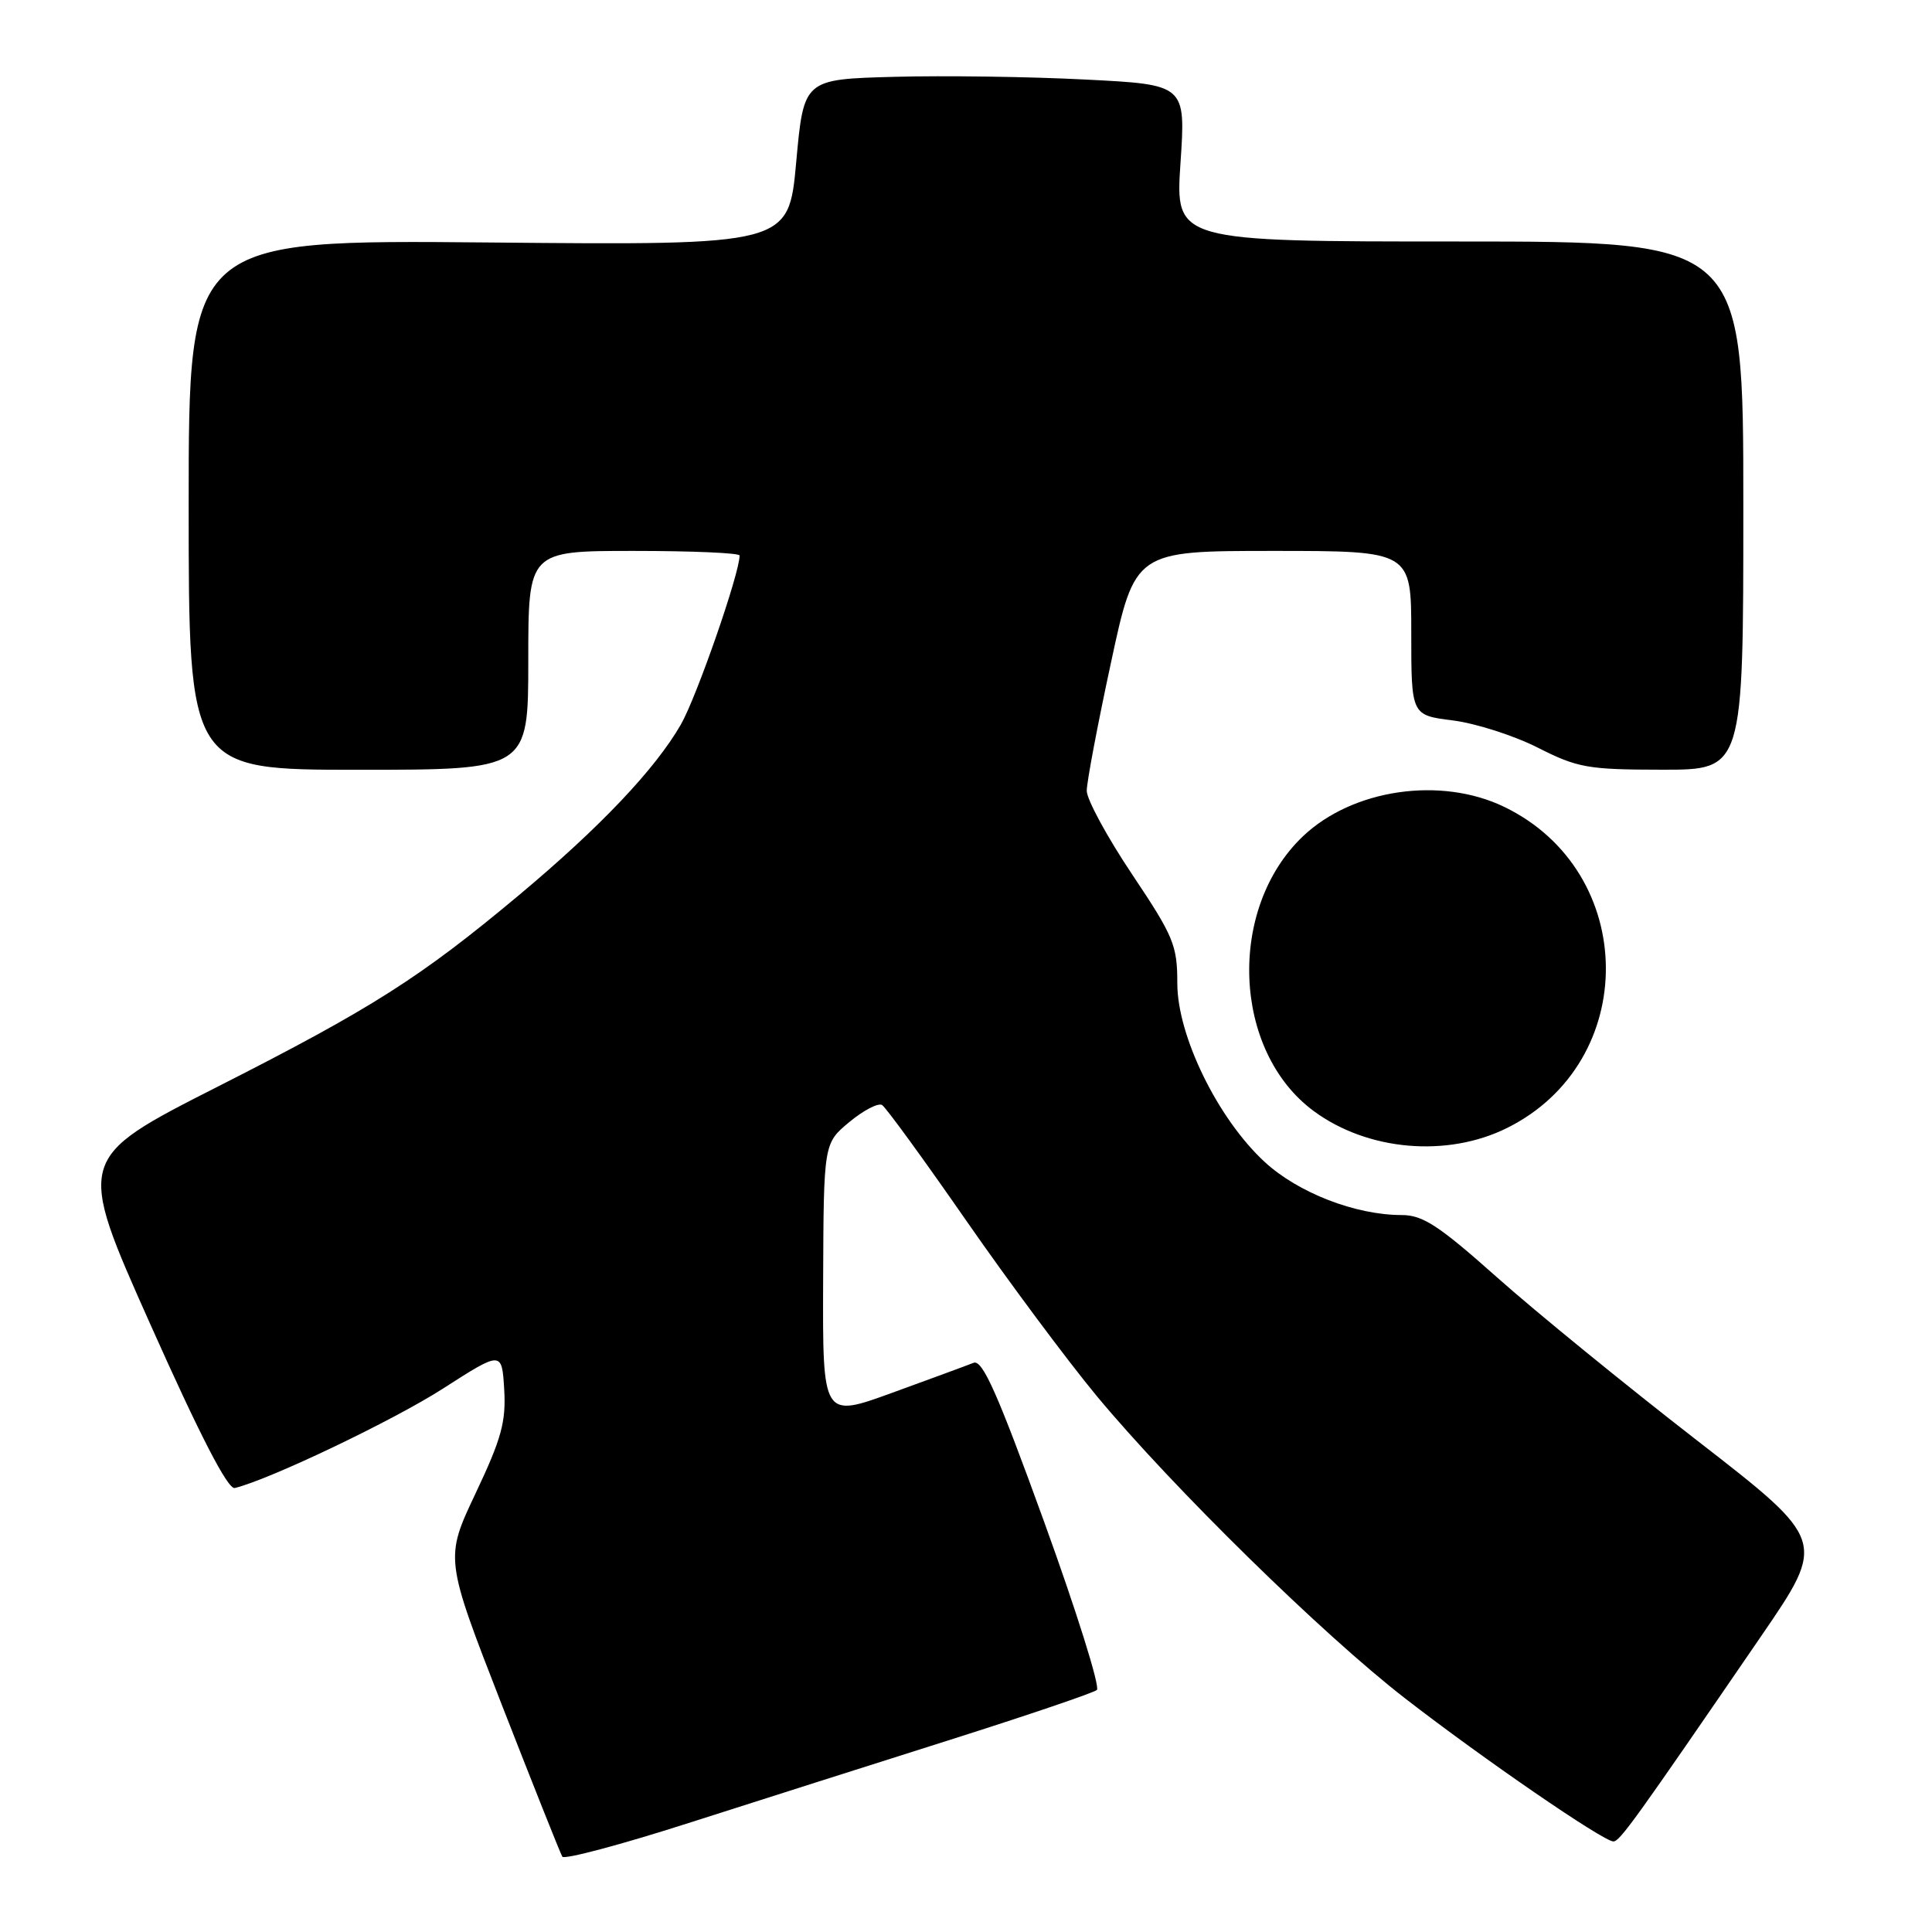 <?xml version="1.0" encoding="UTF-8" standalone="no"?>
<!DOCTYPE svg PUBLIC "-//W3C//DTD SVG 1.1//EN" "http://www.w3.org/Graphics/SVG/1.1/DTD/svg11.dtd" >
<svg xmlns="http://www.w3.org/2000/svg" xmlns:xlink="http://www.w3.org/1999/xlink" version="1.1" viewBox="0 0 256 256">
 <g >
 <path fill="currentColor"
d=" M 126.00 230.50 C 136.18 227.27 144.88 224.32 145.34 223.93 C 145.80 223.55 142.65 213.50 138.34 201.61 C 132.17 184.59 130.18 180.12 129.00 180.58 C 128.18 180.91 123.34 182.69 118.25 184.54 C 109.00 187.91 109.00 187.91 109.07 169.71 C 109.14 151.50 109.14 151.50 112.55 148.67 C 114.42 147.12 116.36 146.11 116.88 146.42 C 117.39 146.74 122.41 153.64 128.04 161.75 C 133.67 169.86 141.46 180.32 145.34 185.00 C 155.42 197.13 175.31 216.63 186.19 225.05 C 196.55 233.08 212.46 244.00 213.78 244.00 C 214.63 244.00 216.59 241.27 233.34 216.83 C 242.02 204.17 242.02 204.17 224.83 190.84 C 215.38 183.51 203.47 173.80 198.37 169.26 C 190.65 162.39 188.53 161.00 185.73 161.00 C 179.61 161.00 172.01 158.05 167.57 153.96 C 161.37 148.24 156.00 137.26 156.00 130.30 C 156.00 125.25 155.52 124.09 150.00 115.84 C 146.70 110.91 144.00 105.93 144.00 104.78 C 144.00 103.63 145.44 96.01 147.20 87.85 C 150.39 73.00 150.39 73.00 168.70 73.00 C 187.00 73.00 187.00 73.00 187.00 83.88 C 187.00 94.77 187.00 94.77 192.50 95.46 C 195.53 95.84 200.59 97.46 203.75 99.06 C 209.04 101.74 210.37 101.98 220.25 101.99 C 231.00 102.00 231.00 102.00 231.00 67.00 C 231.00 32.00 231.00 32.00 193.36 32.00 C 155.73 32.00 155.73 32.00 156.42 21.61 C 157.12 11.21 157.12 11.21 143.81 10.54 C 136.49 10.16 125.10 10.00 118.50 10.18 C 106.50 10.50 106.50 10.50 105.50 21.50 C 104.50 32.50 104.50 32.50 64.75 32.13 C 25.00 31.77 25.00 31.77 25.00 66.88 C 25.00 102.00 25.00 102.00 47.50 102.00 C 70.00 102.00 70.00 102.00 70.00 87.50 C 70.00 73.00 70.00 73.00 84.00 73.00 C 91.70 73.00 98.00 73.27 98.00 73.61 C 98.00 75.99 92.31 92.35 90.22 96.00 C 86.81 101.93 79.50 109.63 68.79 118.59 C 55.68 129.55 49.31 133.60 28.82 144.00 C 10.11 153.50 10.11 153.50 19.93 175.50 C 26.53 190.29 30.20 197.39 31.11 197.17 C 35.70 196.06 52.08 188.24 58.69 184.00 C 66.50 178.99 66.50 178.99 66.81 184.11 C 67.06 188.40 66.45 190.63 63.02 197.87 C 58.94 206.50 58.94 206.50 66.49 225.89 C 70.65 236.55 74.26 245.61 74.51 246.02 C 74.77 246.43 82.29 244.43 91.24 241.56 C 100.18 238.70 115.83 233.72 126.00 230.50 Z  M 199.72 149.45 C 217.32 140.68 217.09 115.52 199.33 106.92 C 190.92 102.85 179.25 104.55 172.66 110.80 C 162.58 120.38 163.30 139.25 174.06 147.21 C 181.20 152.49 191.76 153.42 199.72 149.45 Z "/>
</g>
</svg>